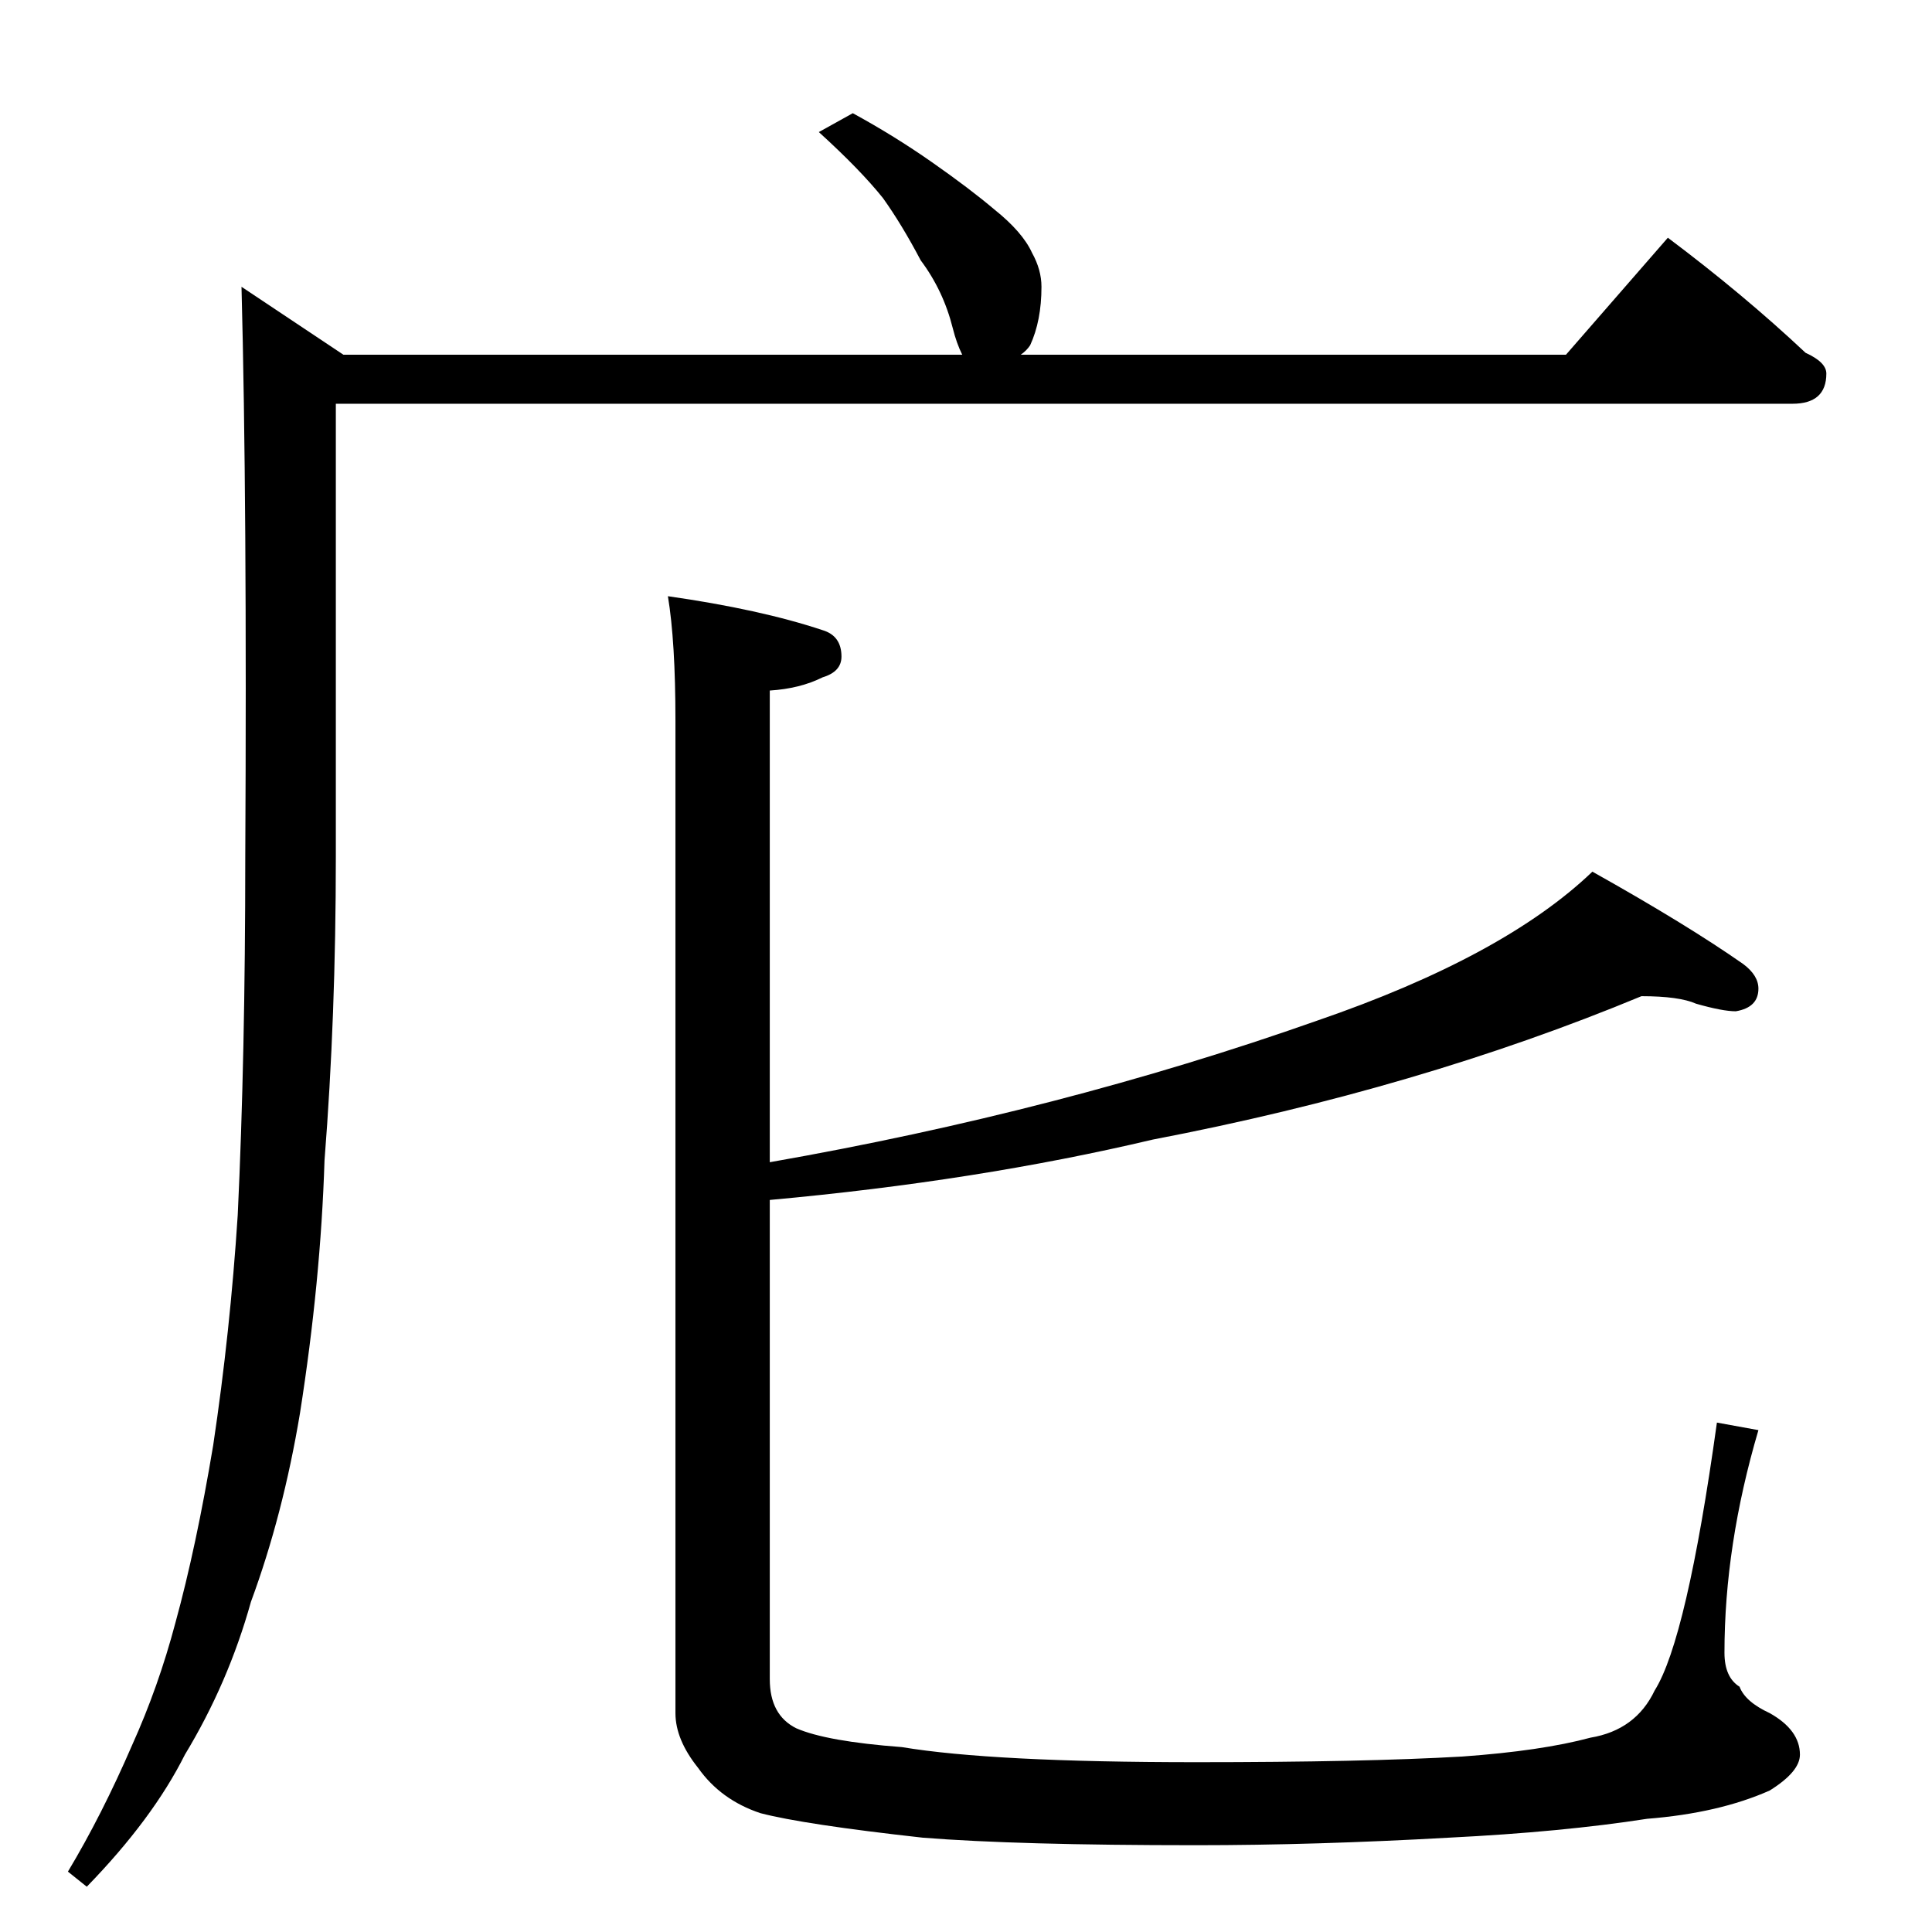 <?xml version="1.0" standalone="no"?>
<!DOCTYPE svg PUBLIC "-//W3C//DTD SVG 1.1//EN" "http://www.w3.org/Graphics/SVG/1.1/DTD/svg11.dtd" >
<svg xmlns="http://www.w3.org/2000/svg" xmlns:xlink="http://www.w3.org/1999/xlink" version="1.1" viewBox="0 -204 1024 1024">
  <g transform="matrix(1 0 0 -1 0 820)">
   <path fill="currentColor"
d="M452 964q22 -12 42 -26t33 -25q15 -12 20 -23q5 -9 5 -18q0 -18 -6 -31q-2 -3 -5 -5h289l54 62q40 -30 73 -61q11 -5 11 -11q0 -16 -18 -16h-772v-240q0 -85 -6 -161q-2 -64 -13 -134q-9 -54 -26 -100q-12 -43 -35 -81q-17 -34 -52 -70l-10 8q18 30 34 67q14 31 23 65
q11 40 20 94q9 60 13 122q4 84 4 190q1 188 -2 302l54 -36h328q-3 6 -5 14q-5 20 -17 36q-10 19 -20 33q-12 15 -34 35zM354 708q49 -7 82 -18q10 -3 10 -14q0 -8 -10 -11q-12 -6 -28 -7v-250q154 27 290 75q99 34 146 79q50 -28 80 -49q8 -6 8 -13q0 -10 -12 -12
q-7 0 -21 4q-9 4 -29 4q-118 -49 -259 -76q-93 -22 -203 -32v-254q0 -19 14 -26q16 -7 56 -10q48 -8 156 -8q89 0 141 3q42 3 68 10q24 4 34 25q17 27 33 142l22 -4q-18 -61 -18 -118q0 -13 8 -18q3 -8 16 -14q16 -9 16 -22q0 -9 -16 -19q-27 -12 -65 -15q-45 -7 -105 -10
q-71 -4 -134 -4q-95 0 -145 4q-63 7 -86 13q-21 7 -33 24q-12 15 -12 29v526q0 42 -4 66z" />
  </g>

</svg>
